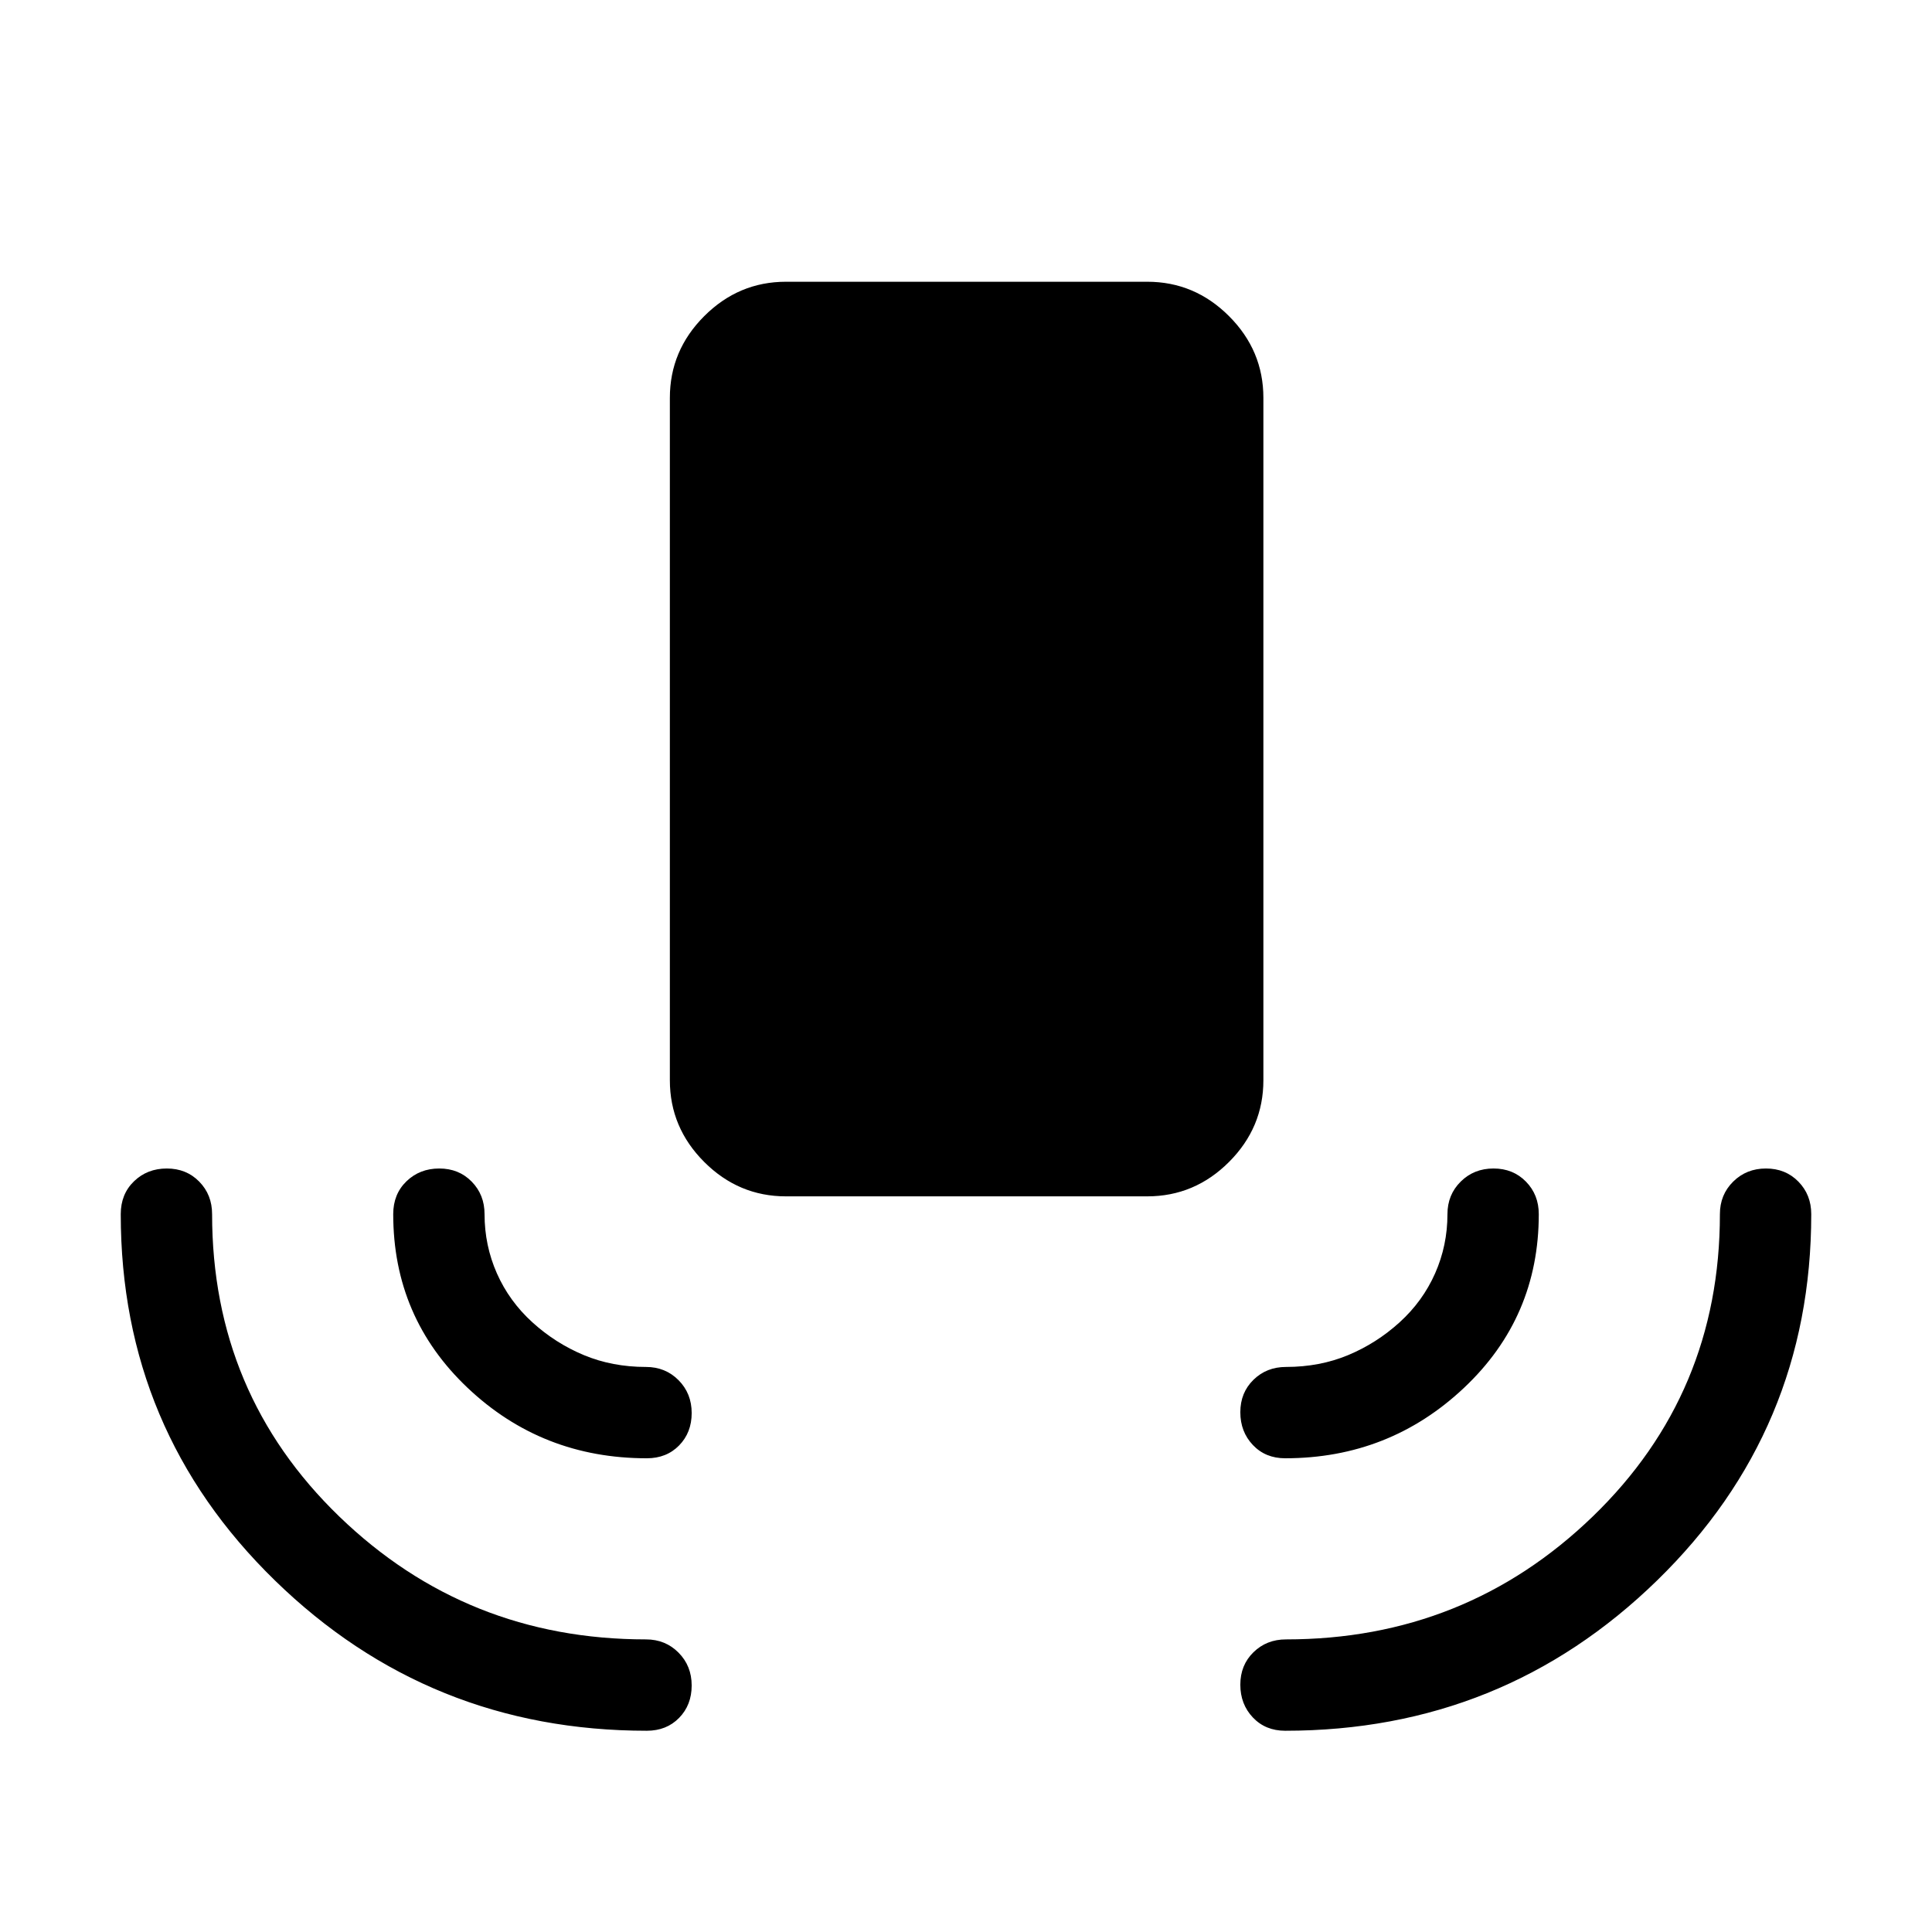 <svg xmlns="http://www.w3.org/2000/svg" height="48" viewBox="0 -960 960 960" width="48"><path d="M390.54-365.54q-23.53 0-40.61-17.08t-17.08-40.61v-339.08q0-23.53 17.08-40.61T390.54-820h179.54q23.53 0 40.61 17.08t17.08 40.61v339.08q0 23.53-17.08 40.61t-40.61 17.08H390.54ZM321.39-100q-108.16 0-184.77-74.66Q60-249.31 60-356.69q0-9.97 6.58-16.33 6.58-6.36 16.31-6.36 9.73 0 16.11 6.52 6.39 6.52 6.39 16.17 0 89.15 63.19 150.23 63.2 61.07 152.42 61.07 9.64 0 16.17 6.59 6.52 6.58 6.52 16.3 0 9.73-6.25 16.11-6.24 6.39-16.05 6.39Zm317.22 0q-9.81 0-16.05-6.58-6.25-6.58-6.25-16.31 0-9.73 6.52-16.11 6.53-6.39 16.17-6.39 89.22 0 152.42-61.07 63.19-61.08 63.19-150.23 0-9.65 6.59-16.17 6.58-6.52 16.3-6.52 9.73 0 16.11 6.52 6.39 6.52 6.39 16.17 0 107.38-76.62 182.03Q746.77-100 638.61-100ZM321.39-235.39q-52.08 0-89.04-35-36.96-35-36.96-86.3 0-9.97 6.58-16.33 6.58-6.36 16.3-6.36 9.73 0 16.11 6.52 6.39 6.52 6.39 16.17 0 15.54 6.13 29.41 6.14 13.87 17.62 24.31 11.48 10.43 25.6 16.32 14.12 5.88 30.88 5.88 9.64 0 16.17 6.58 6.52 6.58 6.52 16.31 0 9.73-6.25 16.11-6.24 6.38-16.05 6.38Zm317.22 0q-9.81 0-16.05-6.58-6.25-6.58-6.25-16.3 0-9.73 6.52-16.11 6.53-6.39 16.17-6.39 16.76 0 30.88-5.88 14.12-5.89 25.6-16.32 11.48-10.44 17.62-24.31 6.13-13.87 6.13-29.41 0-9.65 6.58-16.17 6.58-6.52 16.31-6.52 9.73 0 16.11 6.52 6.38 6.52 6.38 16.17 0 51.3-37.15 86.3t-88.85 35Z"/></svg>